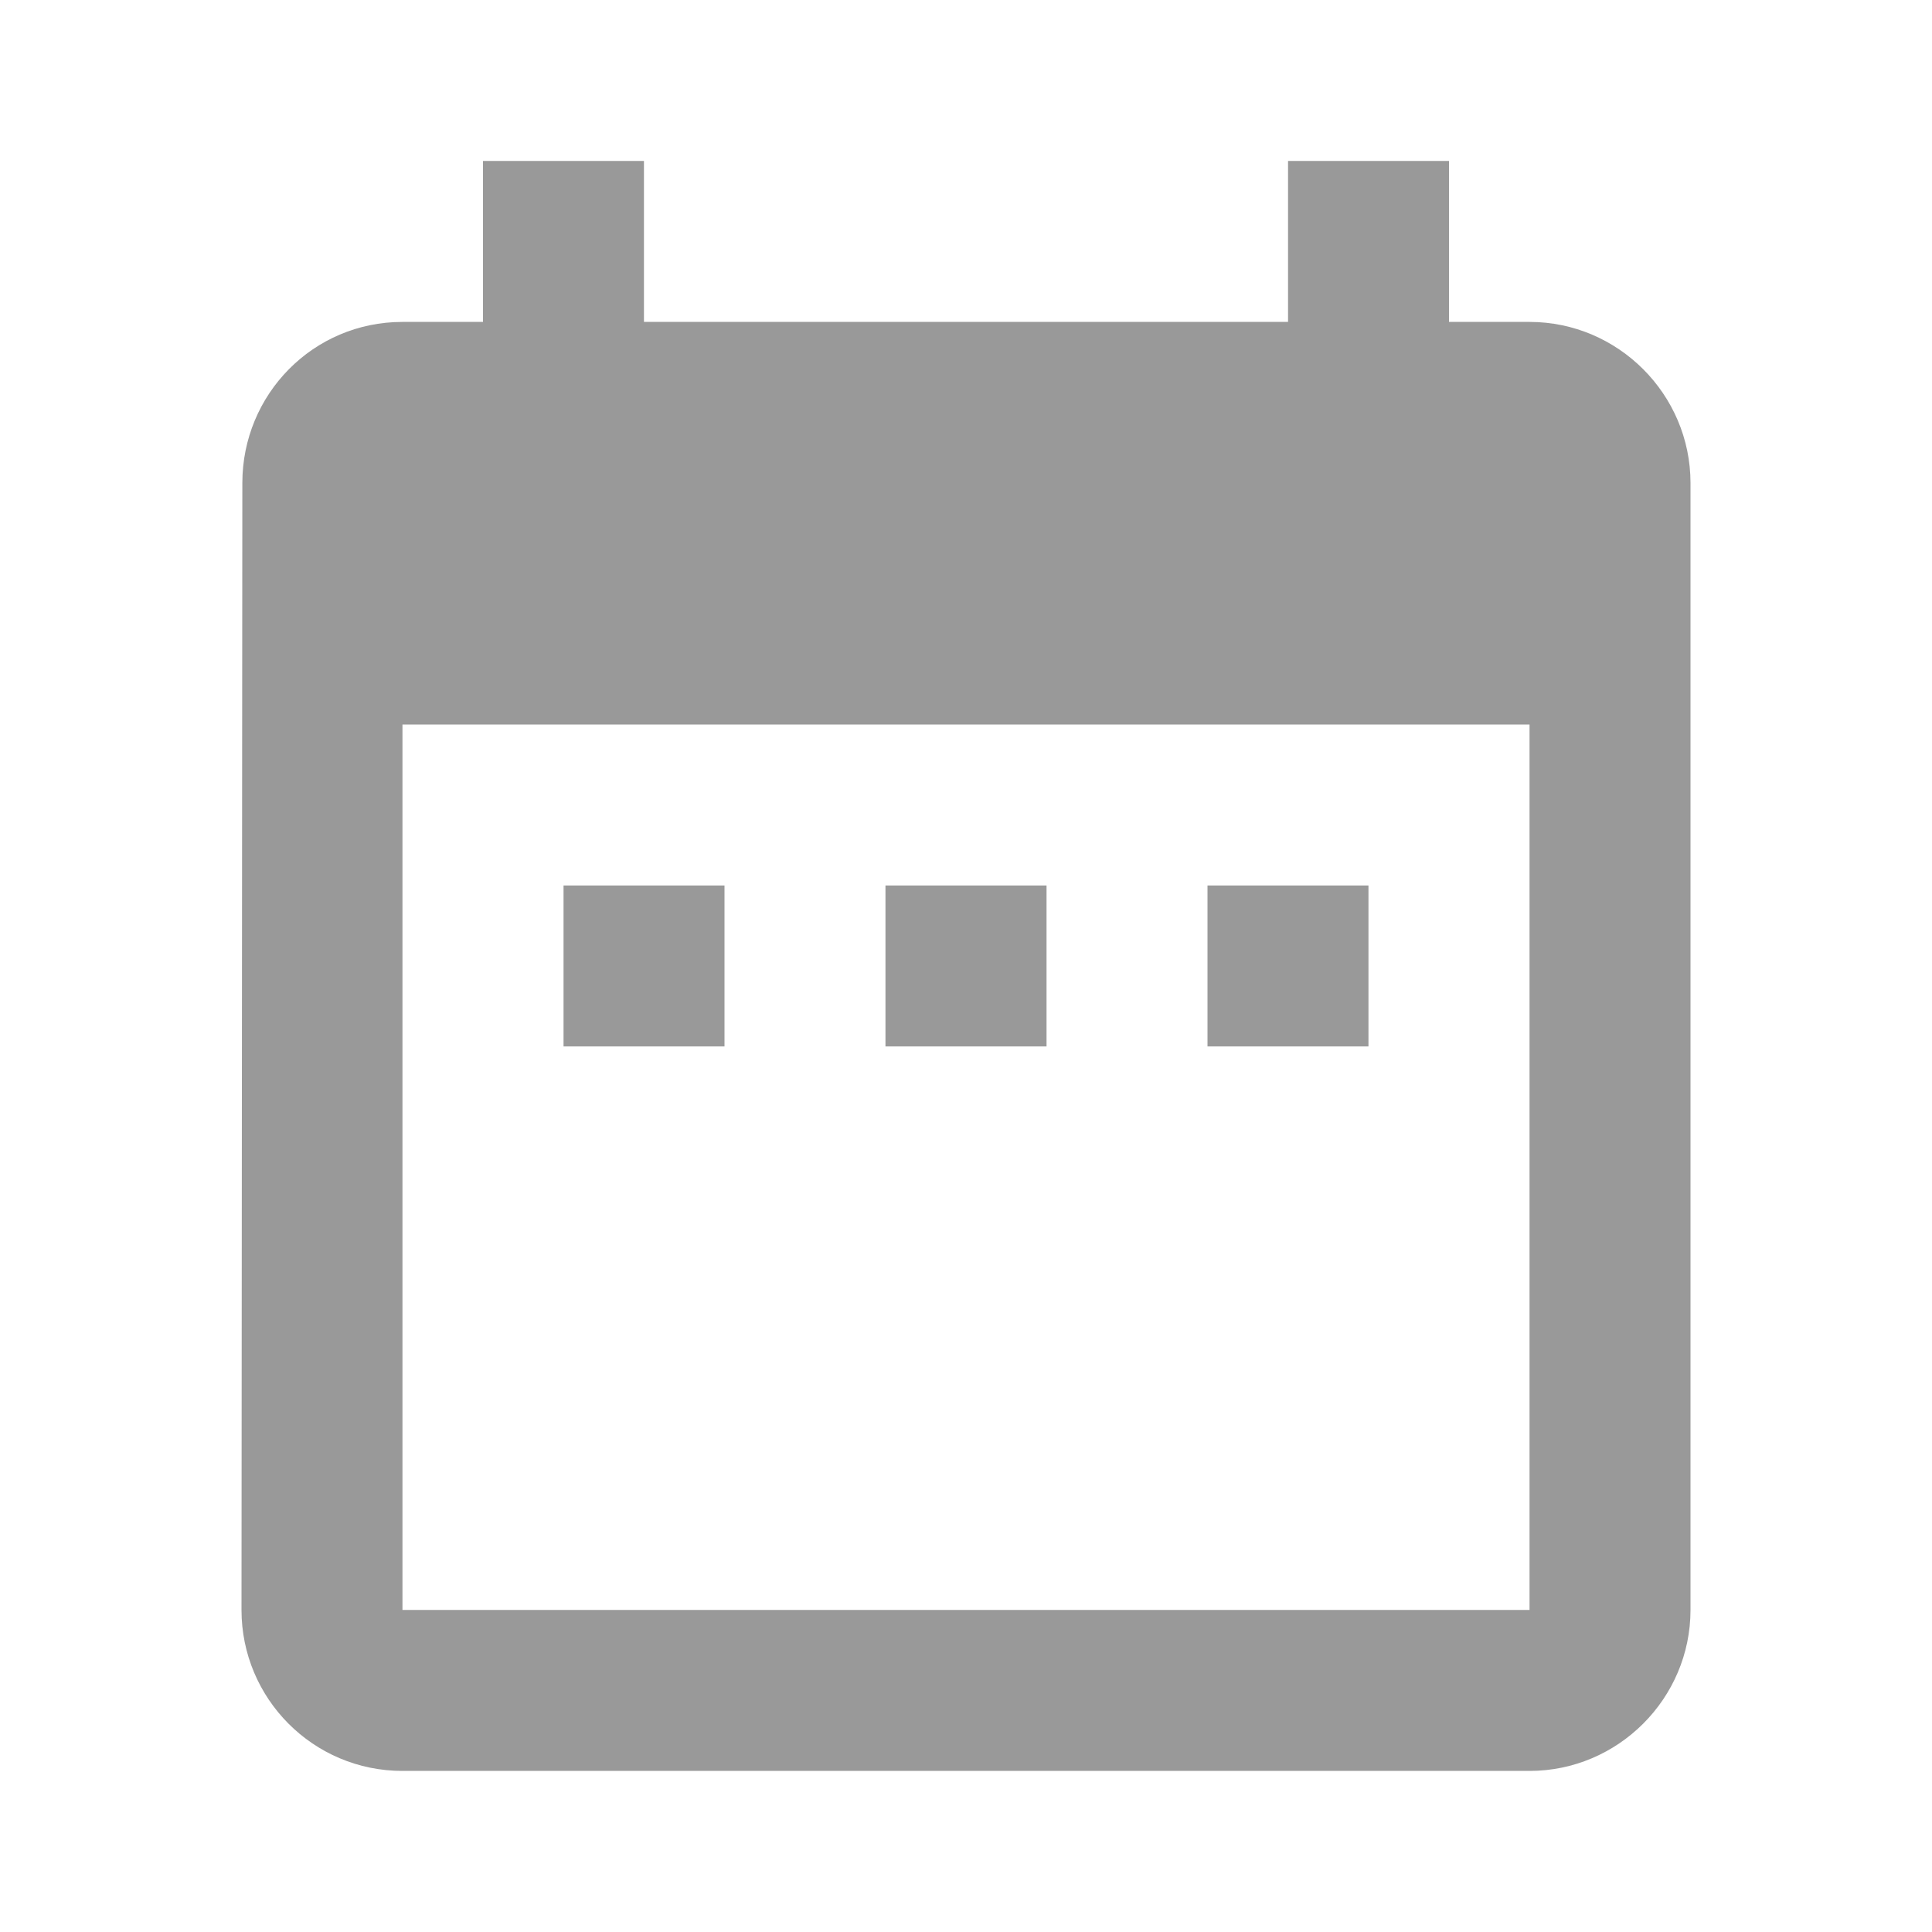 <svg width="16" height="16" viewBox="0 0 16 16" fill="none" xmlns="http://www.w3.org/2000/svg">
<path d="M6 7.333H4.667V8.666H6V7.333ZM8.667 7.333H7.333V8.666H8.667V7.333ZM11.333 7.333H10V8.666H11.333V7.333ZM12.667 2.666H12V1.333H10.667V2.666H5.333V1.333H4V2.666H3.333C2.593 2.666 2.007 3.266 2.007 4L2 13.333C2 14.066 2.593 14.666 3.333 14.666H12.667C13.4 14.666 14 14.066 14 13.333V4C14 3.266 13.4 2.666 12.667 2.666ZM12.667 13.333H3.333V6H12.667V13.333Z" fill="#999999"/>
</svg>
